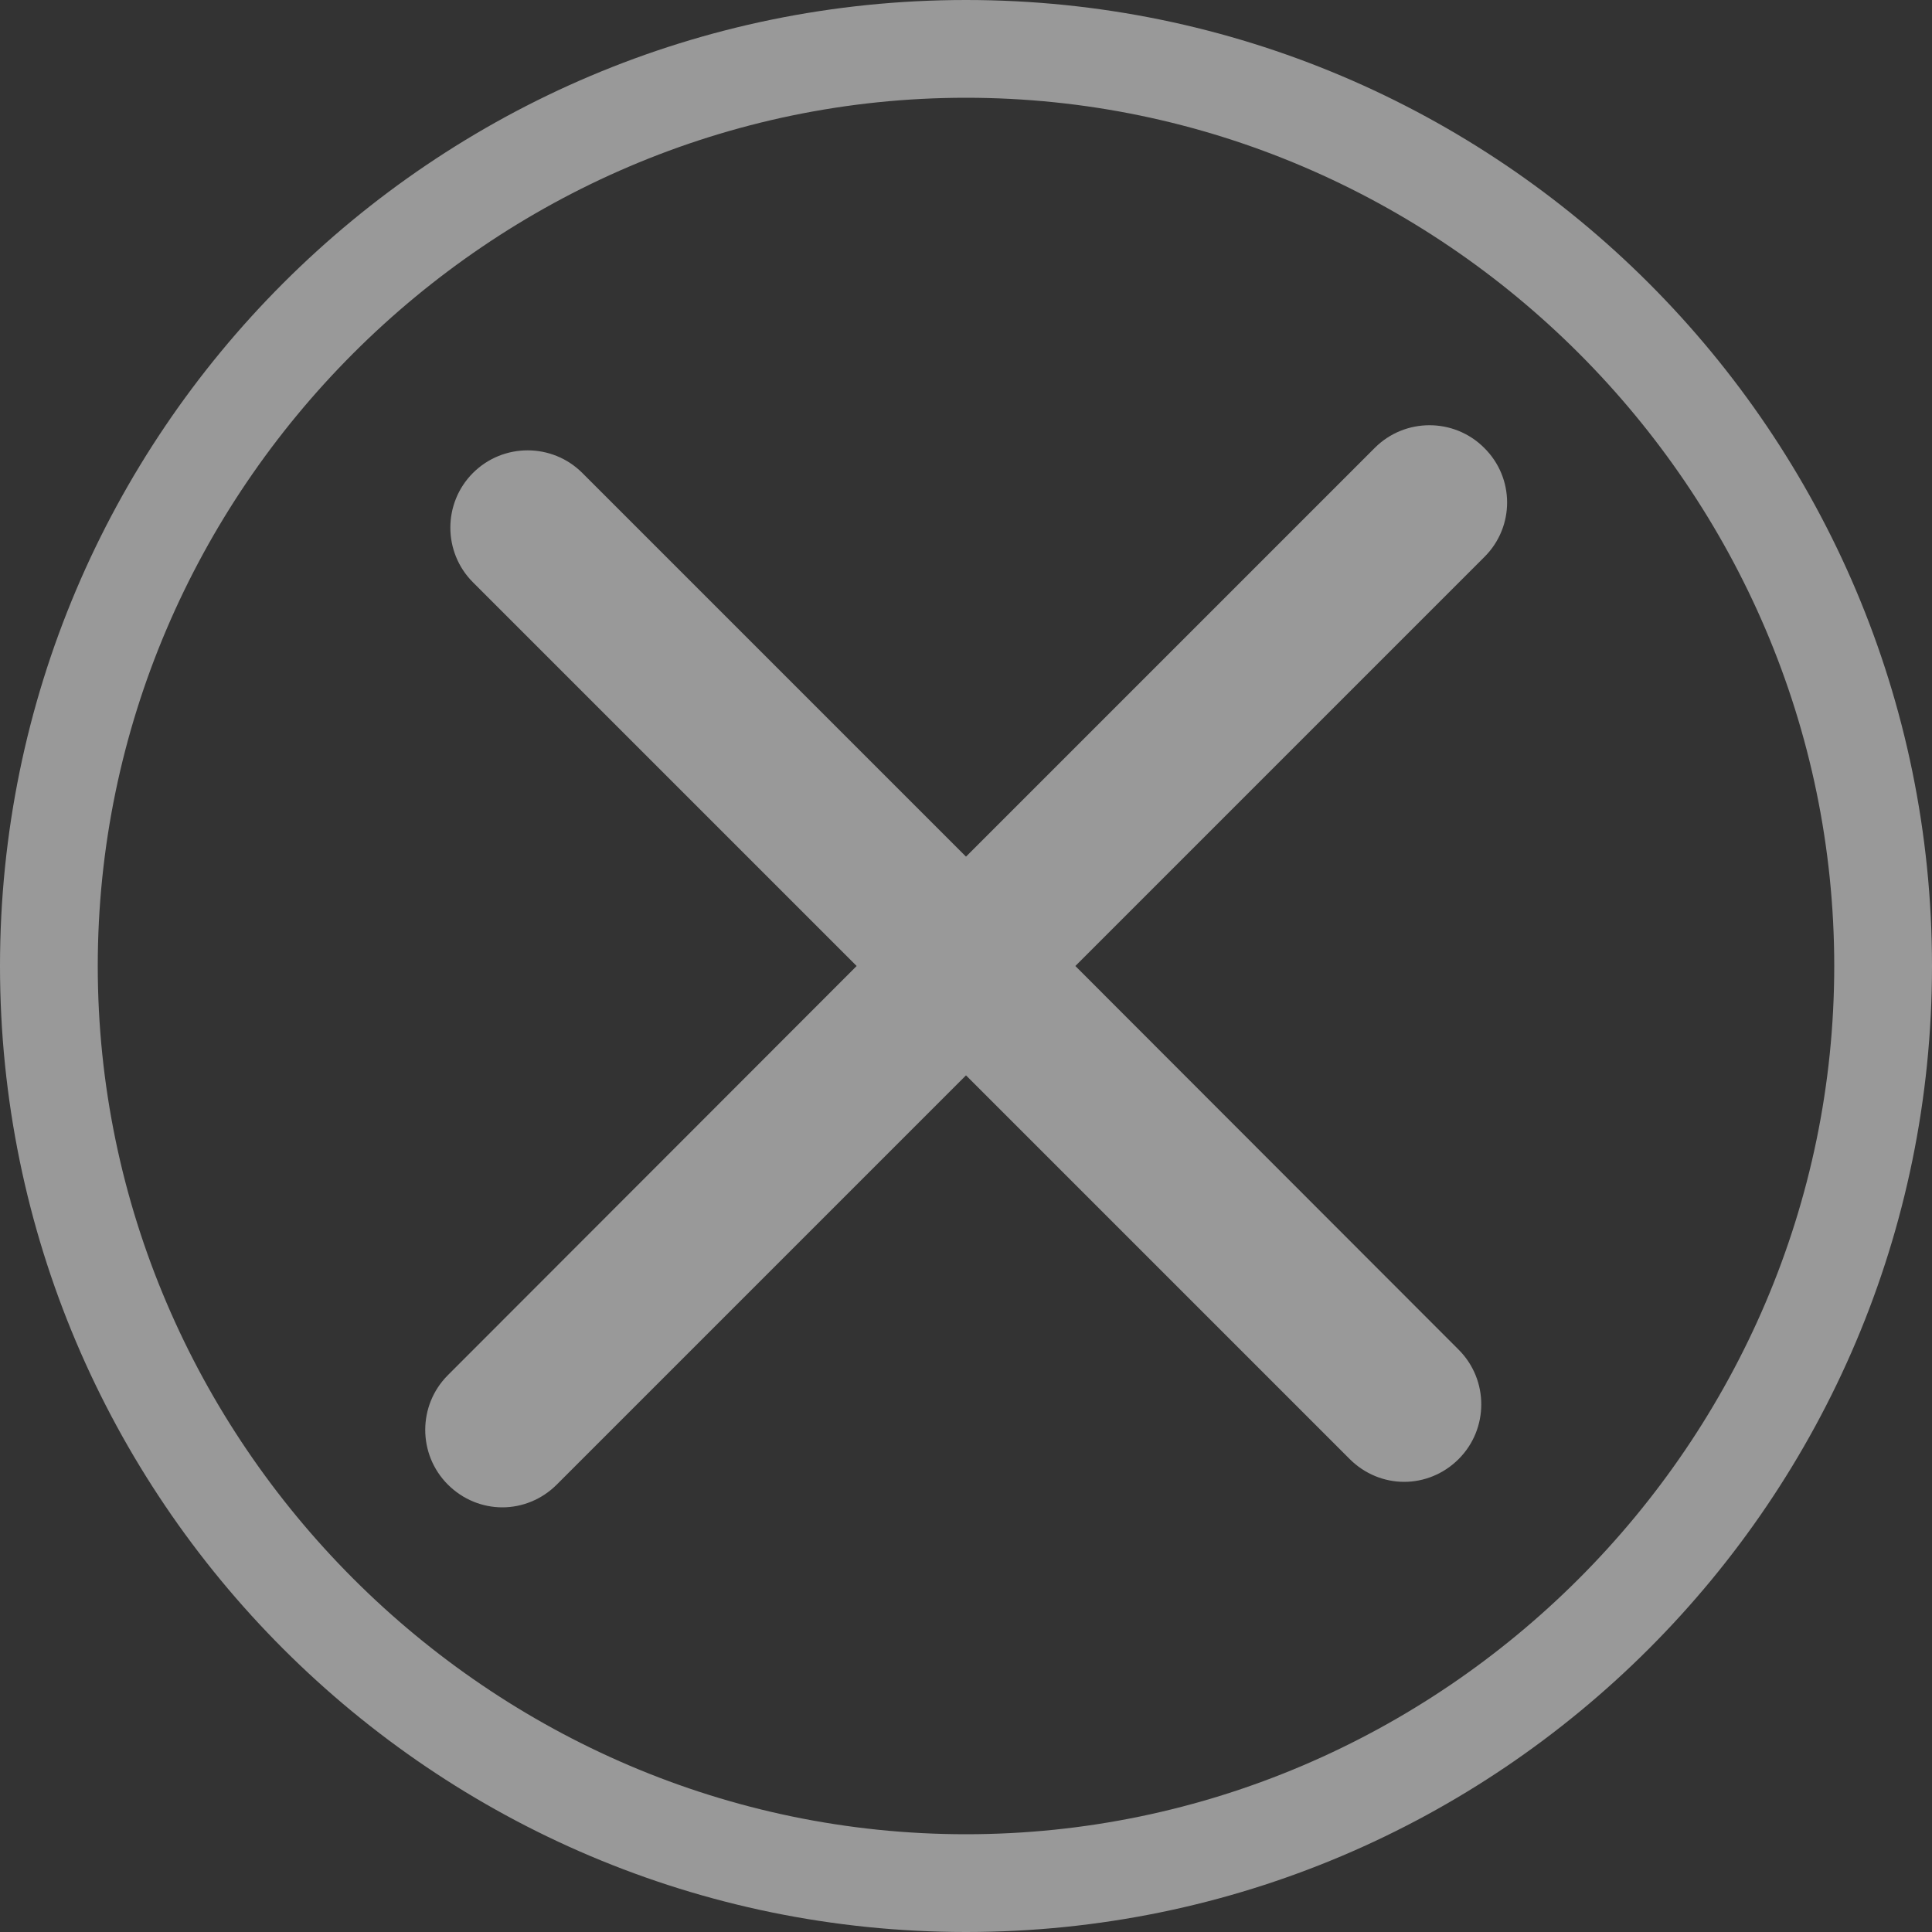 <?xml version="1.0" encoding="utf-8"?>
<!-- Generator: Adobe Illustrator 18.0.0, SVG Export Plug-In . SVG Version: 6.00 Build 0)  -->
<!DOCTYPE svg PUBLIC "-//W3C//DTD SVG 1.1//EN" "http://www.w3.org/Graphics/SVG/1.1/DTD/svg11.dtd">
<svg version="1.1" id="Layer_1" xmlns="http://www.w3.org/2000/svg" xmlns:xlink="http://www.w3.org/1999/xlink" x="0px" y="0px"
	 viewBox="524 0 500 500" enable-background="new 524 0 500 500" xml:space="preserve">
<rect x="524" y="0" width="500" height="500" fill="#333333" stroke="none"/>
<g id="Icon_x5F_EAR_x5F_gret">
	<g opacity="0.5">
		<path fill="#FFFFFF" d="M774,500c-137.9,0-250-112.1-250-250S636.1,0,774,0s250,112.1,250,250S911.9,500,774,500z M774,25.3
			c-123.3,0-224.7,101.5-224.7,224.7S650.7,474.7,774,474.7S998.7,373.3,998.7,250S897.3,25.3,774,25.3z"/>
	</g>
</g>
<path opacity="0.5" fill="#FFFFFF" d="M908.1,115.9c-7.8-7.8-20.5-7.8-28.3,0L774,221.7l-99.3-99.3c-7.8-7.8-20.5-7.8-28.3,0
	s-7.8,20.5,0,28.3l99.3,99.3L639.9,355.9c-7.8,7.8-7.8,20.5,0,28.3c3.9,3.9,9,5.9,14.1,5.9s10.2-2,14.1-5.9L774,278.3l99.3,99.3
	c3.9,3.9,9,5.9,14.1,5.9s10.2-2,14.1-5.9c7.8-7.8,7.8-20.5,0-28.3L802.3,250l105.9-105.9C916,136.3,916,123.7,908.1,115.9z"/>
</svg>
